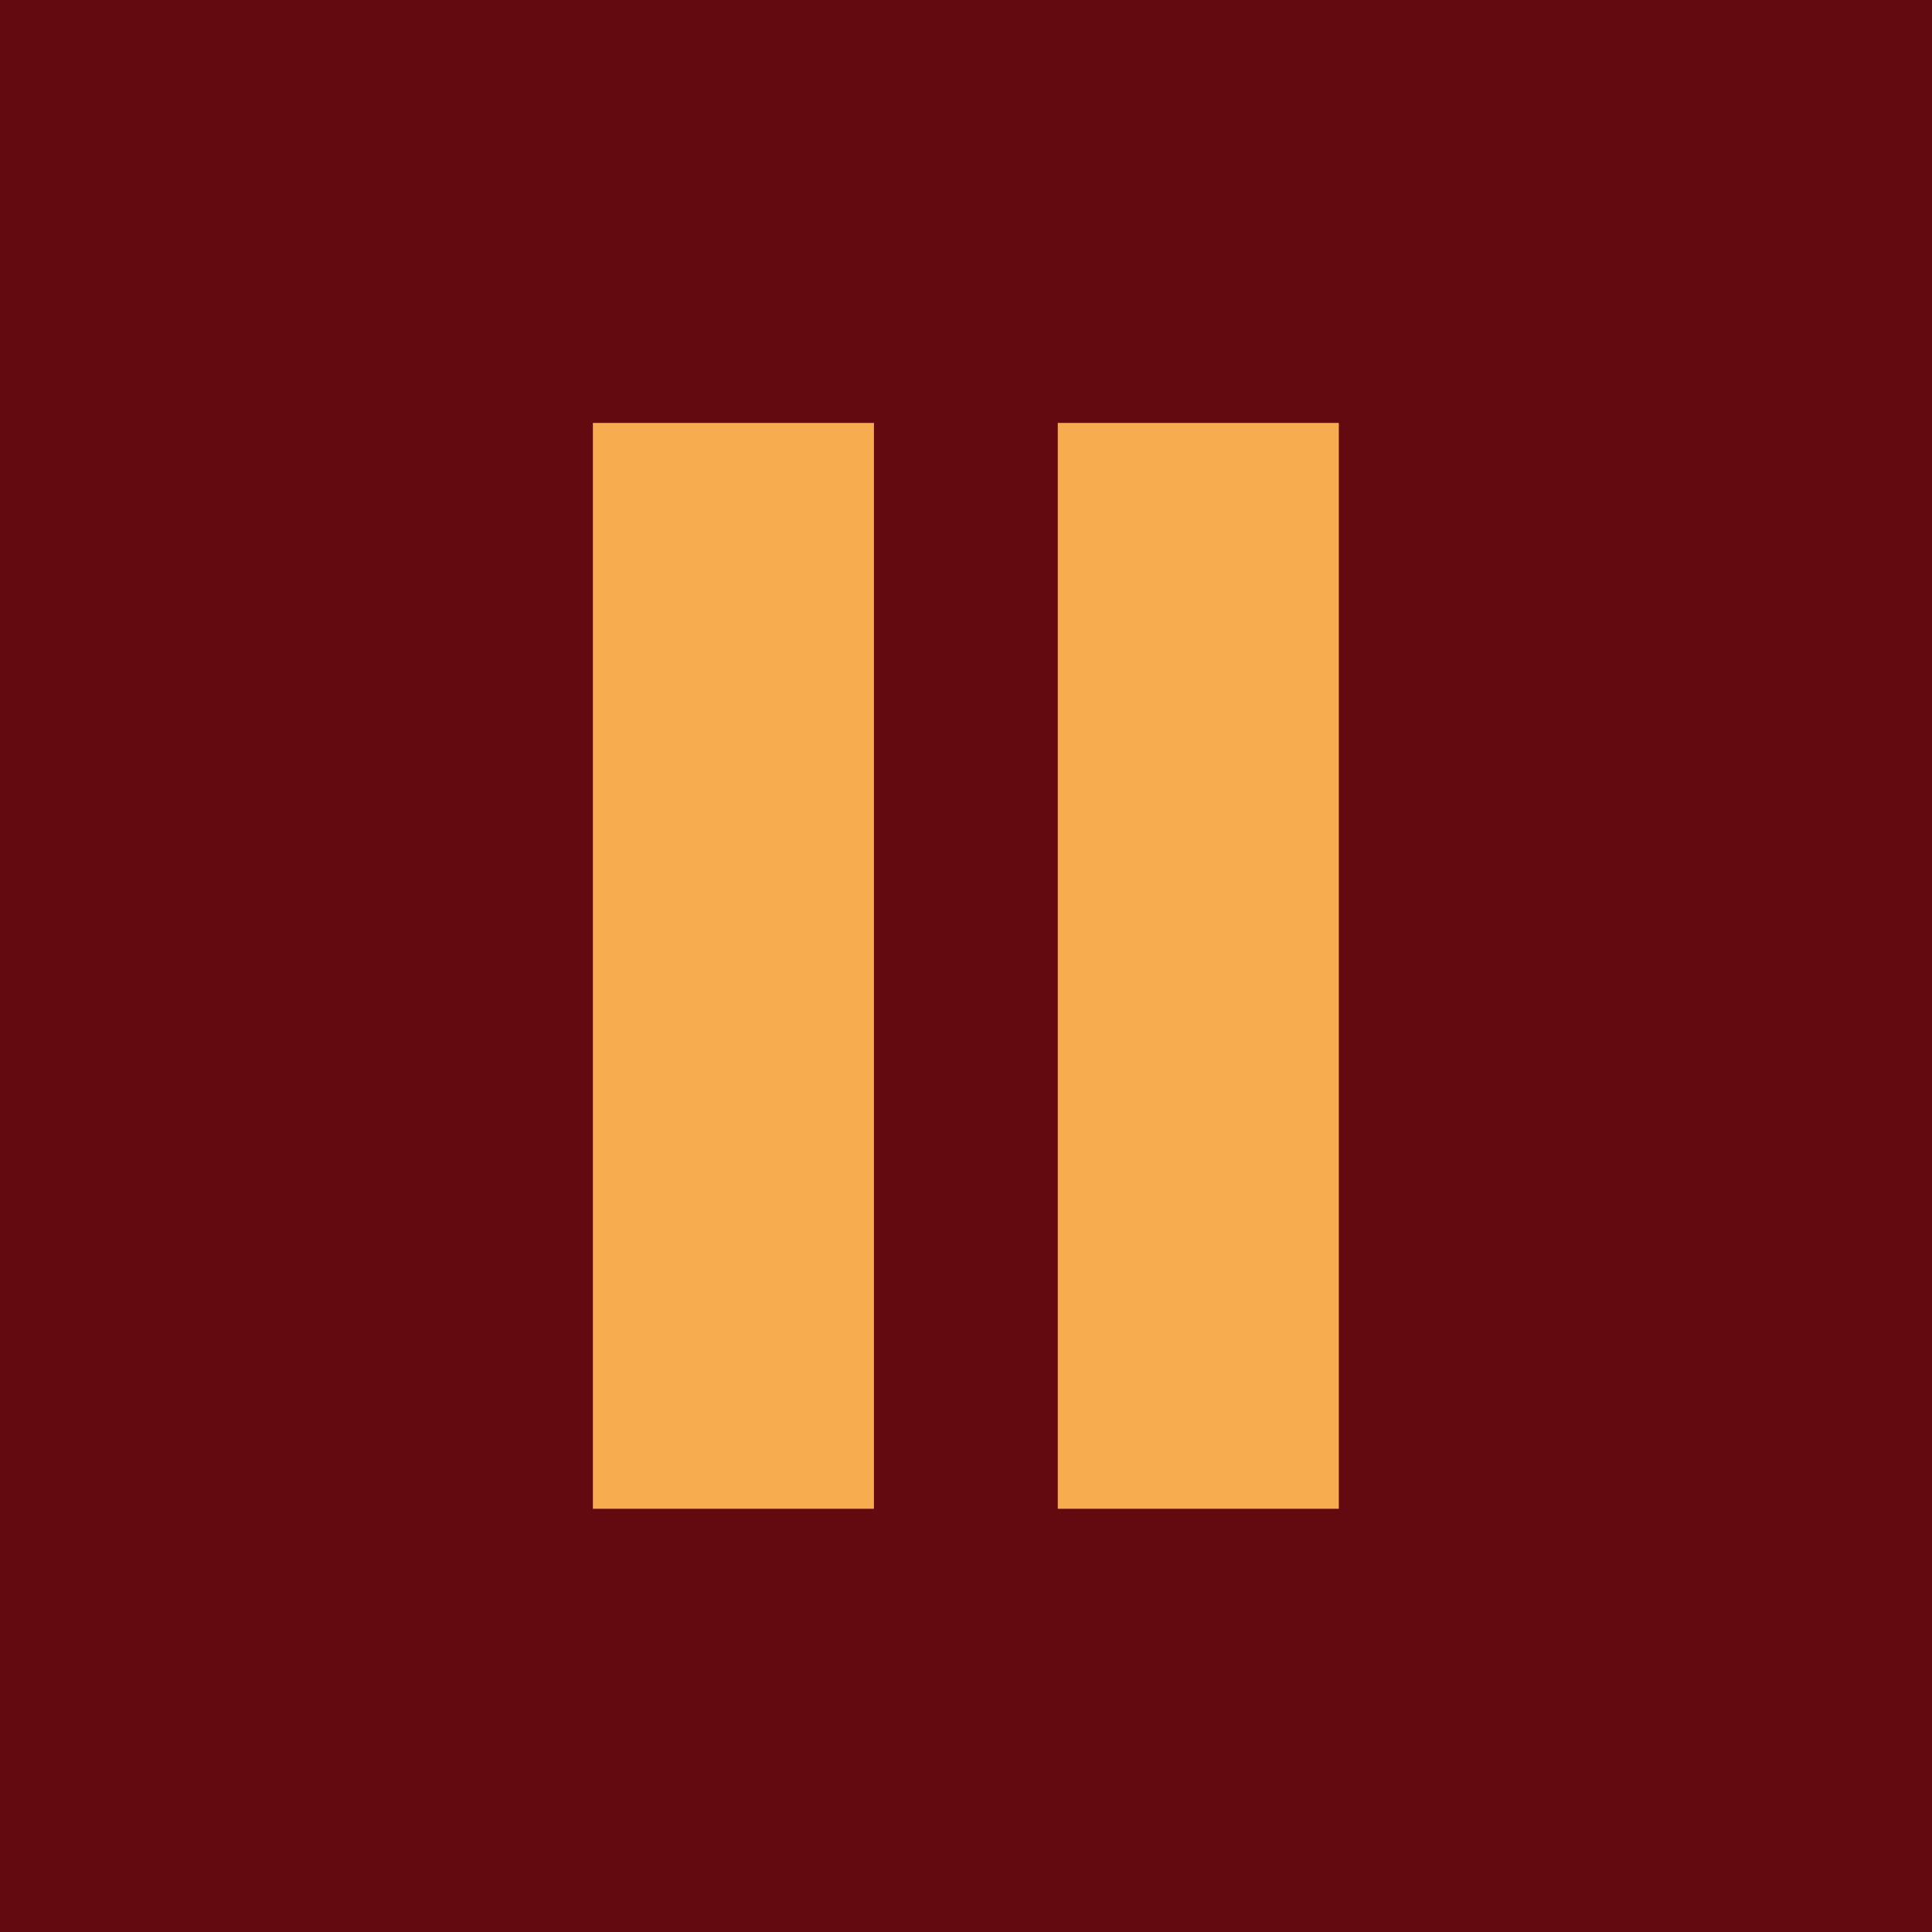 <?xml version="1.0" encoding="UTF-8"?>
<svg id="Capa_2" xmlns="http://www.w3.org/2000/svg" viewBox="0 0 64 64">
  <defs>
    <style>
      .cls-1 {
        fill: #f8ac50;
      }

      .cls-2 {
        fill: #630a11;
      }
    </style>
  </defs>
  <g id="Capa_1-2" data-name="Capa_1">
    <g>
      <rect class="cls-2" width="64" height="64"/>
      <g>
        <rect class="cls-1" x="19.64" y="14.01" width="9.31" height="35.97"/>
        <rect class="cls-1" x="35.04" y="14.01" width="9.31" height="35.97"/>
      </g>
    </g>
  </g>
</svg>